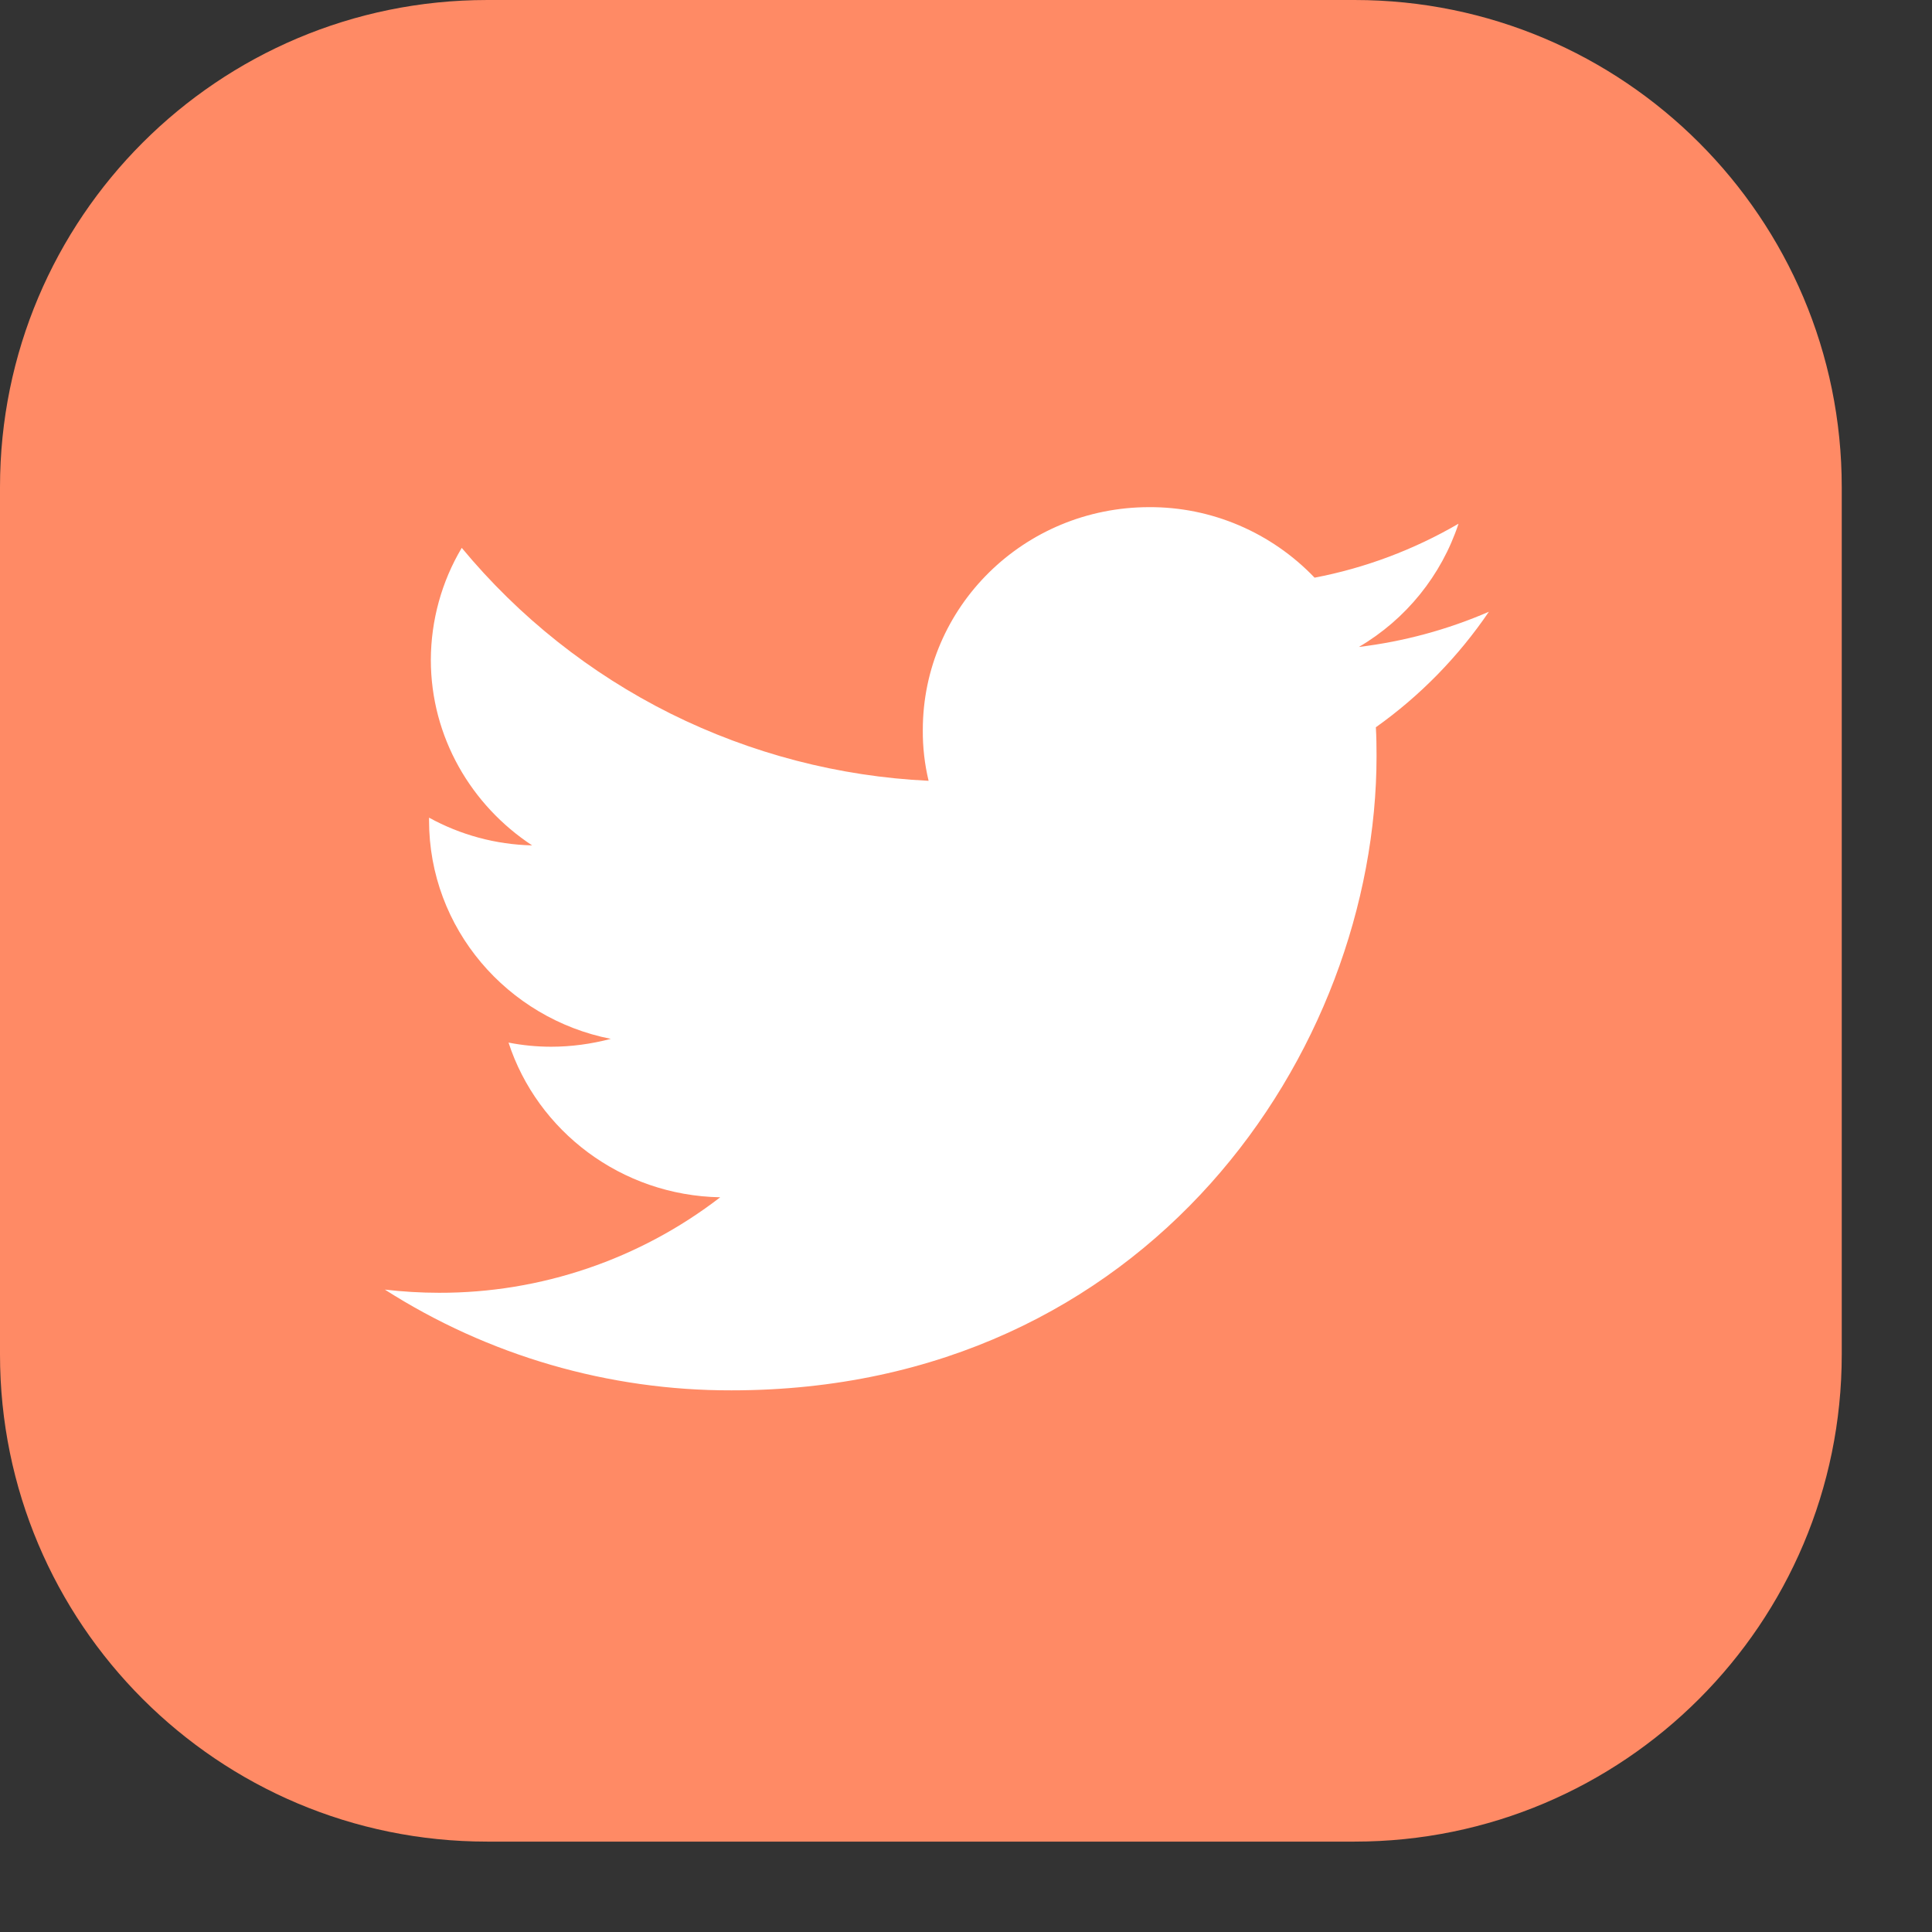 <svg width="14" height="14" viewBox="0 0 14 14" fill="none" xmlns="http://www.w3.org/2000/svg">
<rect x="0" y="0" width="14" height="14" fill="#333333" stroke="none"/>
<path d="M0 3.53C0 1.58 1.58 3.95016e-05 3.53 3.2956e-05L9.816 1.18519e-05C11.765 5.30627e-06 13.346 1.58 13.346 3.53V9.815C13.346 11.765 11.765 13.345 9.816 13.345L3.53 13.345C1.58 13.345 0 11.765 0 9.815V3.53Z" fill="#FF8A65"/>
<path d="M10.789 4.433C10.489 4.563 10.171 4.649 9.847 4.688C10.188 4.488 10.445 4.17 10.569 3.795C10.246 3.983 9.893 4.116 9.526 4.186C9.371 4.024 9.185 3.895 8.979 3.807C8.773 3.719 8.552 3.674 8.328 3.675C7.421 3.675 6.687 4.398 6.687 5.29C6.686 5.414 6.7 5.537 6.729 5.658C6.079 5.627 5.442 5.461 4.859 5.171C4.276 4.88 3.761 4.471 3.346 3.97C3.2 4.215 3.123 4.496 3.122 4.781C3.122 5.341 3.415 5.836 3.856 6.126C3.594 6.12 3.338 6.051 3.109 5.925V5.945C3.109 6.728 3.676 7.38 4.426 7.528C4.285 7.565 4.14 7.585 3.994 7.585C3.89 7.585 3.787 7.575 3.685 7.555C3.894 8.196 4.501 8.663 5.219 8.676C4.635 9.126 3.918 9.37 3.181 9.368C3.05 9.368 2.919 9.36 2.789 9.345C3.539 9.824 4.411 10.077 5.301 10.075C8.324 10.075 9.975 7.613 9.975 5.478C9.975 5.408 9.974 5.338 9.97 5.27C10.291 5.042 10.568 4.758 10.789 4.433Z" fill="white"/>
</svg>
